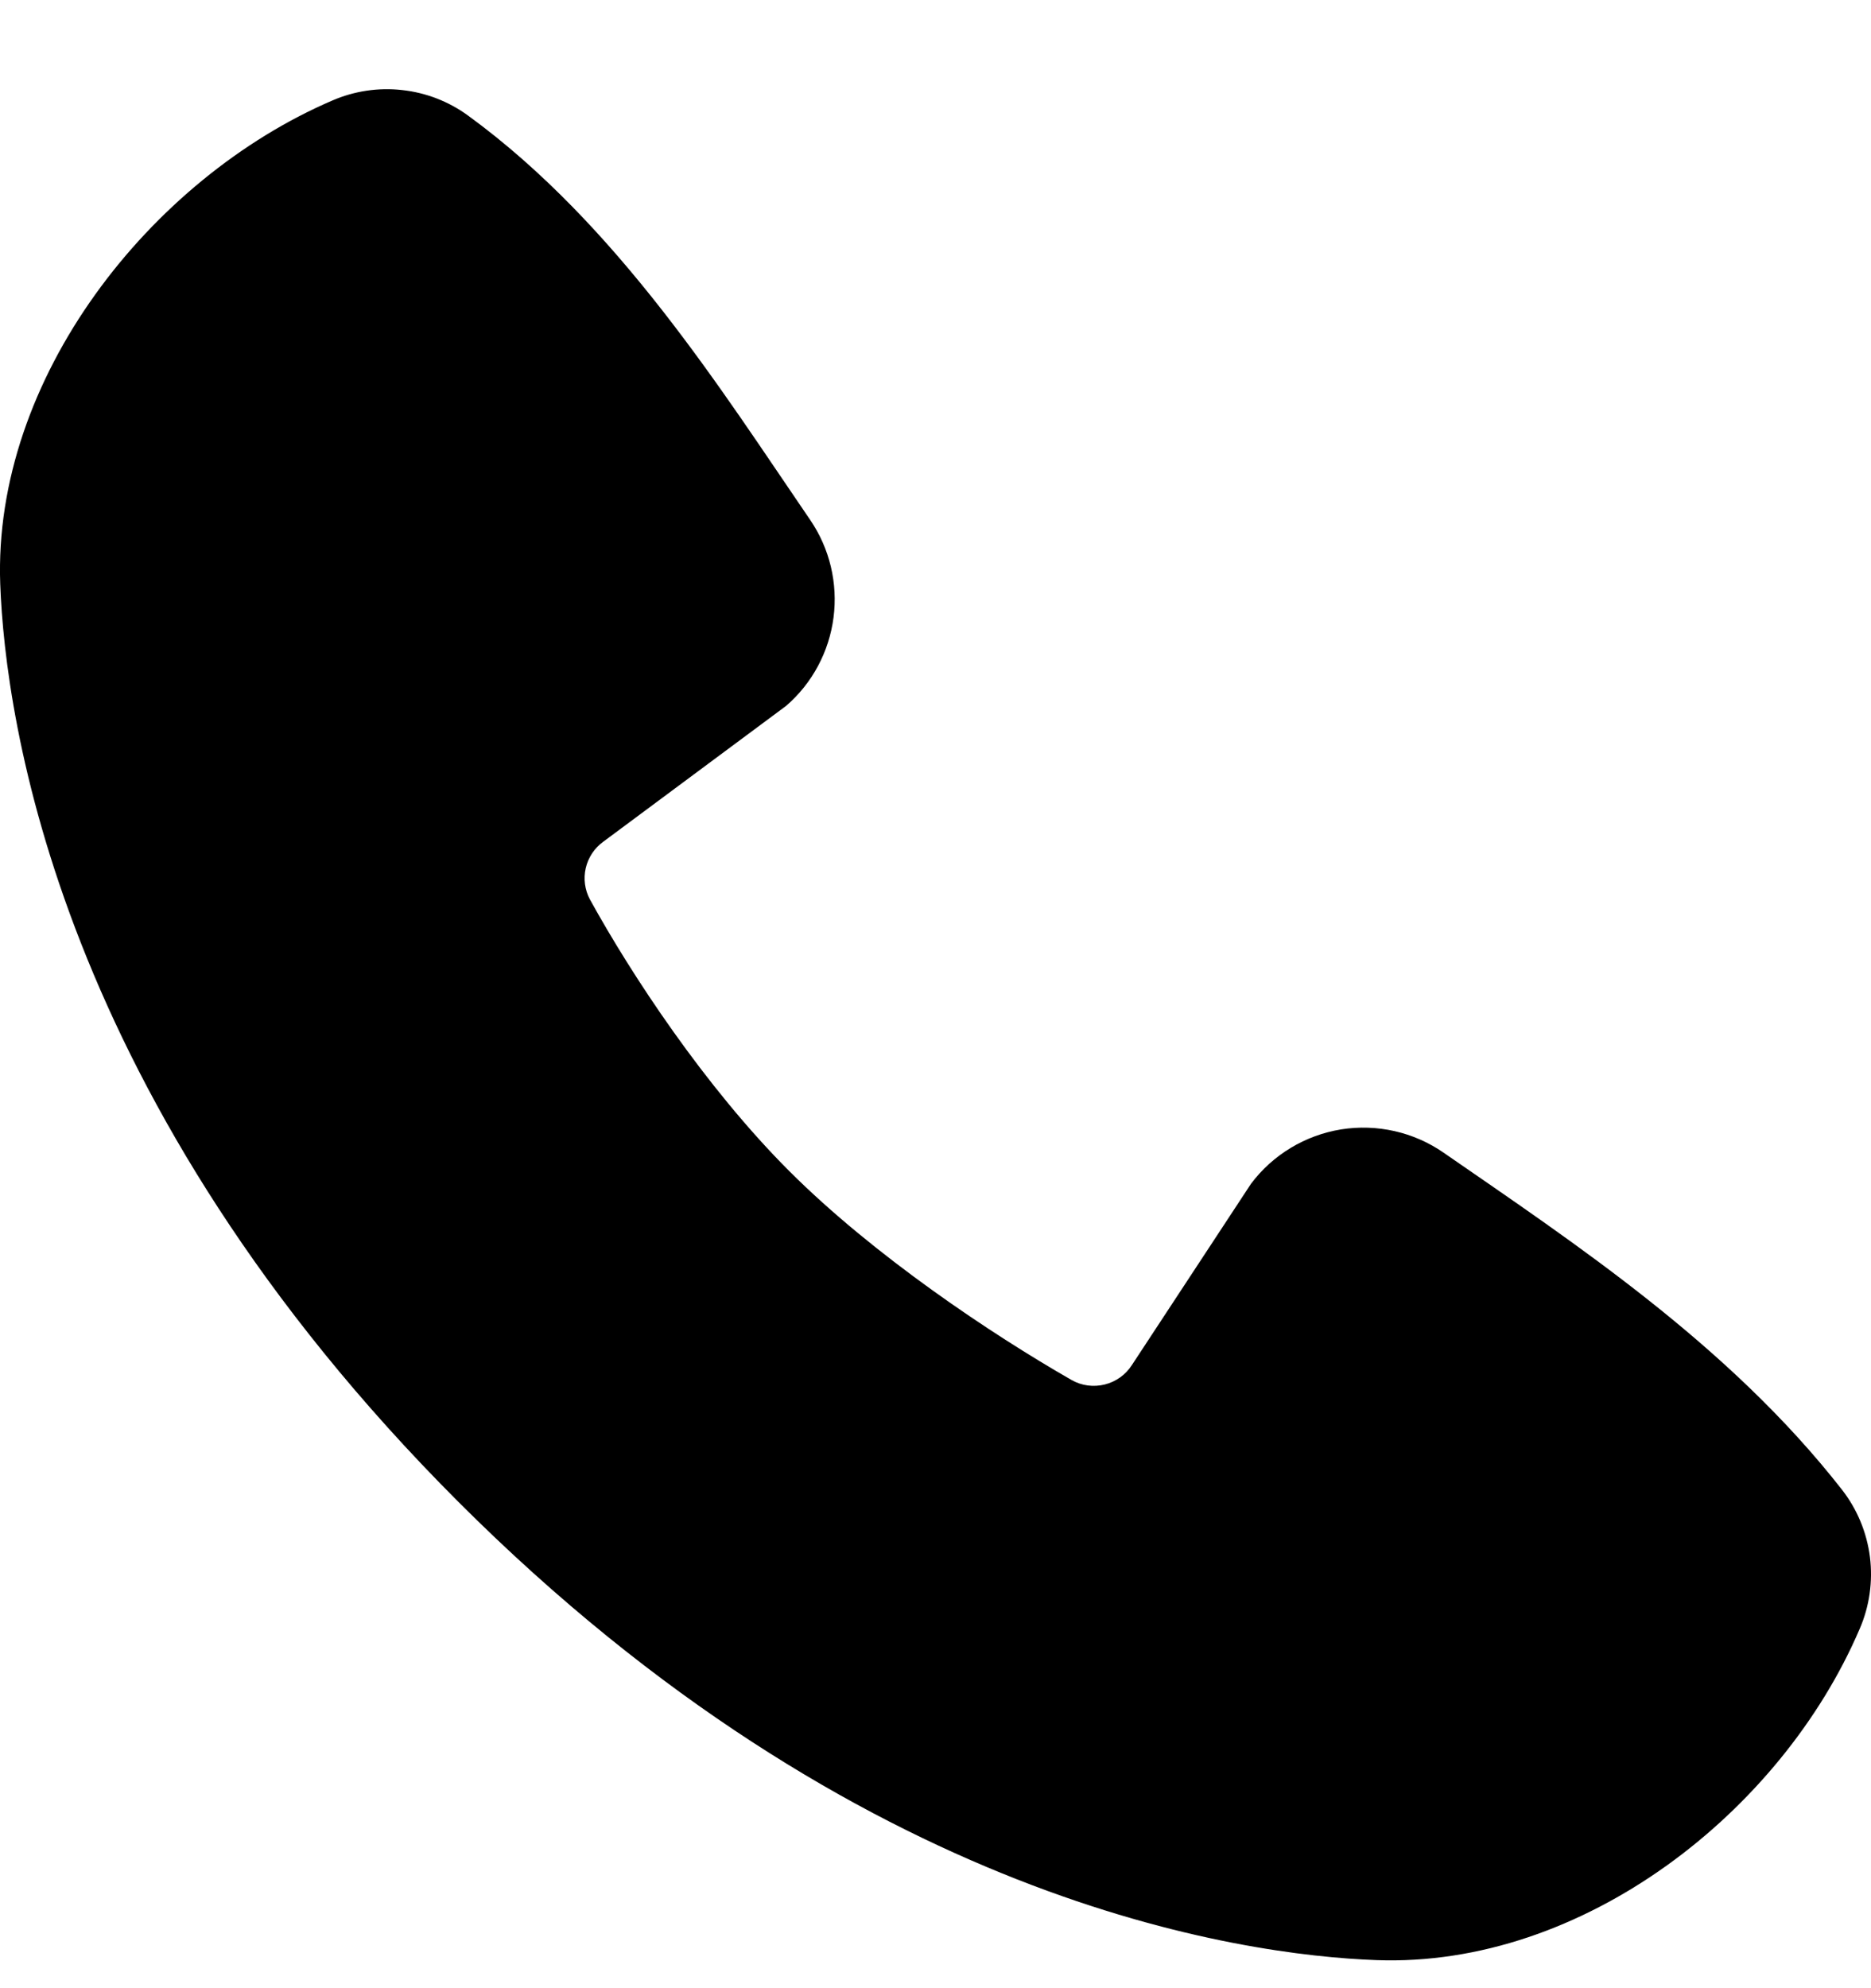<svg width="16" height="17" viewBox="0 0 16 17" fill="none" xmlns="http://www.w3.org/2000/svg">
<path fill-rule="evenodd" clip-rule="evenodd" d="M11.77 16.76C10.616 16.718 7.346 16.266 3.921 12.843C0.497 9.418 0.045 6.149 0.002 4.995C-0.062 3.236 1.286 1.527 2.843 0.859C3.03 0.778 3.236 0.747 3.439 0.77C3.642 0.792 3.836 0.867 4.001 0.987C5.283 1.921 6.168 3.334 6.928 4.445C7.095 4.689 7.166 4.987 7.128 5.28C7.09 5.573 6.946 5.843 6.722 6.036L5.159 7.197C5.083 7.252 5.03 7.332 5.009 7.423C4.988 7.514 5.001 7.609 5.045 7.691C5.399 8.334 6.029 9.293 6.75 10.014C7.472 10.735 8.476 11.406 9.164 11.8C9.25 11.849 9.352 11.862 9.448 11.838C9.544 11.814 9.627 11.754 9.68 11.671L10.698 10.122C10.885 9.873 11.161 9.707 11.468 9.657C11.775 9.608 12.09 9.679 12.345 9.856C13.473 10.636 14.789 11.505 15.752 12.738C15.882 12.905 15.964 13.103 15.991 13.313C16.017 13.522 15.987 13.735 15.903 13.928C15.233 15.493 13.536 16.825 11.77 16.76Z" fill="currentColor"/>
</svg>
